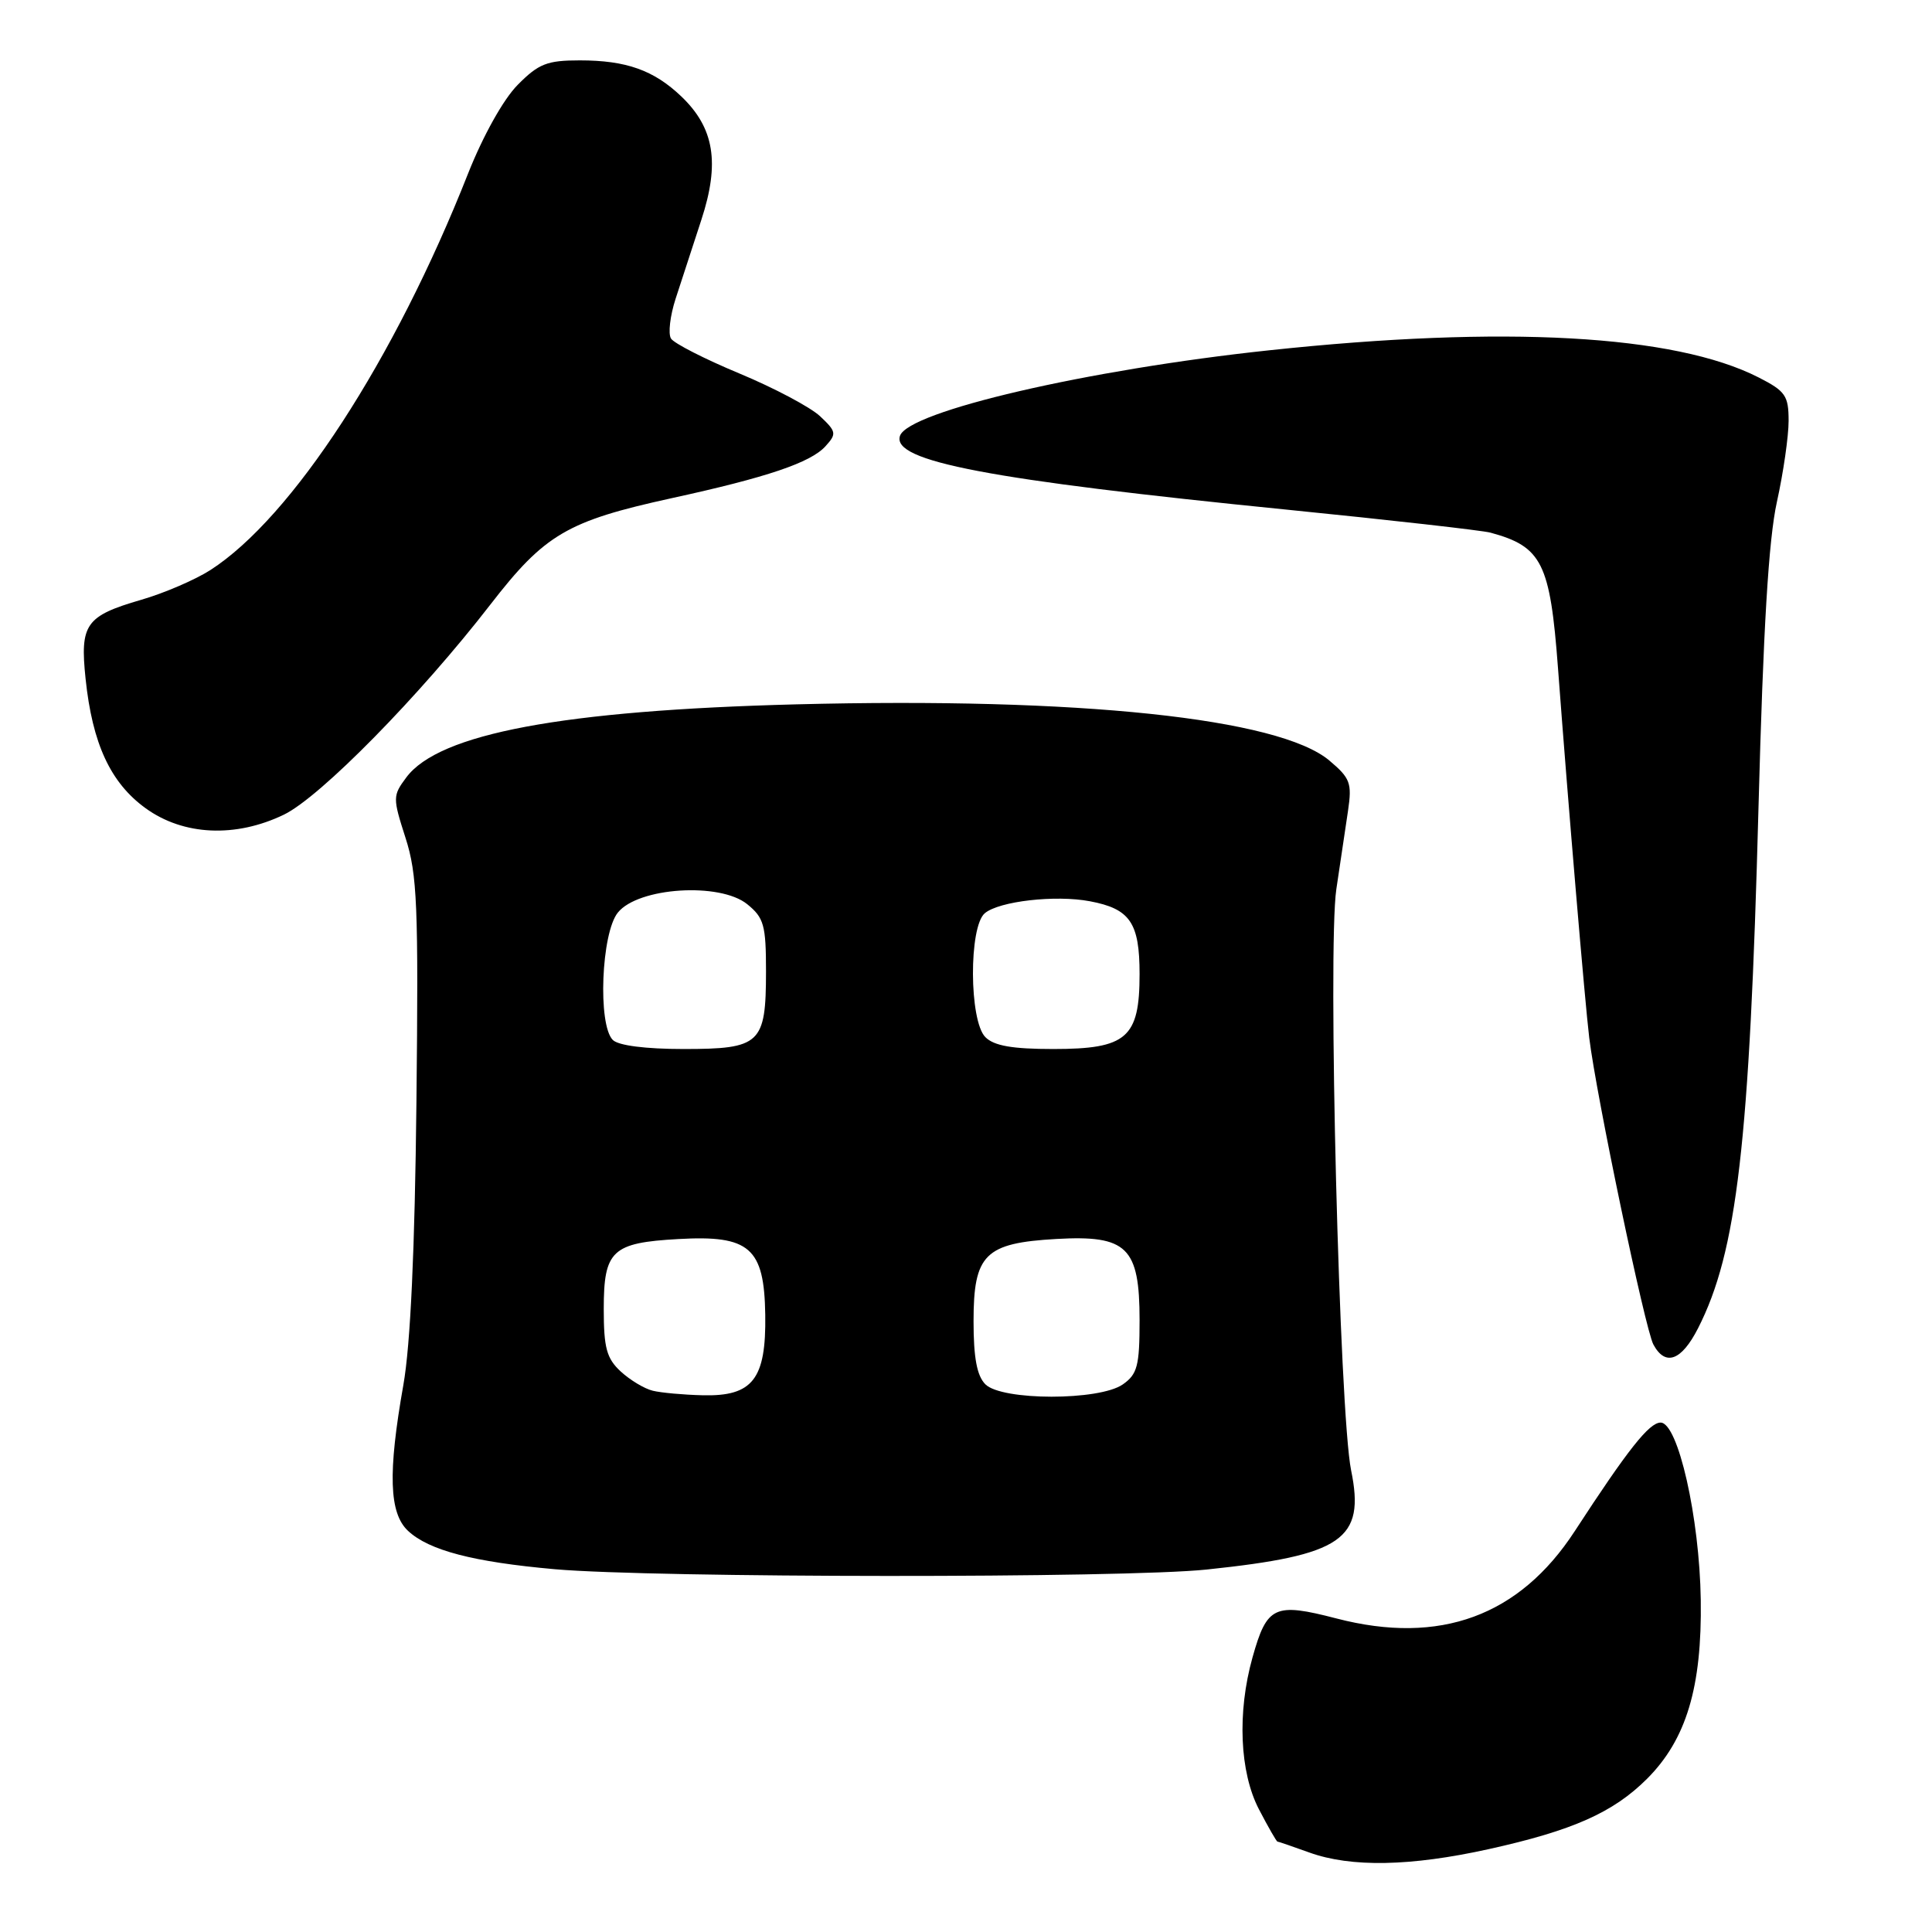 <?xml version="1.0" encoding="UTF-8" standalone="no"?>
<!DOCTYPE svg PUBLIC "-//W3C//DTD SVG 1.1//EN" "http://www.w3.org/Graphics/SVG/1.1/DTD/svg11.dtd" >
<svg xmlns="http://www.w3.org/2000/svg" xmlns:xlink="http://www.w3.org/1999/xlink" version="1.1" viewBox="0 0 256 256">
 <g >
 <path fill="currentColor"
d=" M 197.26 245.02 C 208.39 242.56 213.76 240.17 218.24 235.70 C 223.45 230.49 225.53 223.55 225.36 212.00 C 225.20 201.07 222.35 188.50 220.04 188.50 C 218.53 188.50 215.71 192.06 208.66 202.89 C 201.33 214.14 190.79 218.01 177.11 214.46 C 168.87 212.32 167.88 212.78 165.96 219.63 C 163.92 226.92 164.26 234.84 166.82 239.75 C 168.04 242.09 169.14 244.01 169.27 244.02 C 169.40 244.02 171.30 244.68 173.50 245.47 C 179.02 247.46 186.91 247.31 197.26 245.02 Z  M 159.91 207.97 C 177.90 206.08 180.91 204.01 179.03 194.83 C 177.48 187.20 175.91 125.65 177.07 117.83 C 177.59 114.35 178.28 109.67 178.62 107.43 C 179.16 103.76 178.92 103.11 176.14 100.77 C 169.47 95.16 142.96 92.37 105.50 93.33 C 74.58 94.13 58.16 97.20 53.84 103.01 C 52.03 105.44 52.03 105.71 53.73 111.01 C 55.29 115.85 55.46 119.97 55.18 146.00 C 54.97 165.61 54.39 178.18 53.45 183.50 C 51.38 195.19 51.56 200.51 54.07 202.85 C 56.85 205.44 62.72 206.97 73.52 207.93 C 86.70 209.09 148.97 209.13 159.91 207.97 Z  M 225.00 176.00 C 230.16 165.88 231.83 151.50 233.01 107.00 C 233.64 83.30 234.35 71.45 235.45 66.50 C 236.30 62.65 237.00 57.82 237.00 55.77 C 237.00 52.43 236.59 51.83 233.02 50.01 C 221.90 44.34 199.30 43.09 168.14 46.42 C 144.11 48.98 120.33 54.50 119.25 57.76 C 118.13 61.12 130.95 63.57 170.50 67.53 C 184.25 68.91 196.40 70.28 197.50 70.58 C 204.32 72.43 205.40 74.60 206.44 88.50 C 207.77 106.33 210.01 132.80 210.58 137.50 C 211.53 145.26 217.98 176.09 219.08 178.15 C 220.66 181.09 222.80 180.32 225.00 176.00 Z  M 37.63 107.94 C 42.45 105.60 55.61 92.21 64.96 80.13 C 72.20 70.77 75.14 69.05 89.00 66.01 C 101.62 63.26 107.42 61.30 109.38 59.13 C 110.88 57.48 110.83 57.19 108.66 55.15 C 107.38 53.95 102.57 51.40 97.98 49.49 C 93.39 47.58 89.31 45.50 88.91 44.86 C 88.51 44.21 88.79 41.85 89.52 39.59 C 90.25 37.34 91.79 32.64 92.93 29.14 C 95.41 21.58 94.65 16.95 90.27 12.77 C 86.63 9.30 82.98 8.00 76.83 8.00 C 72.48 8.00 71.37 8.44 68.59 11.25 C 66.70 13.16 64.00 18.00 62.02 23.00 C 52.27 47.72 38.71 68.57 27.87 75.54 C 25.87 76.82 21.75 78.60 18.70 79.48 C 11.34 81.62 10.58 82.71 11.34 89.94 C 12.24 98.55 14.64 103.73 19.30 107.10 C 24.30 110.72 31.22 111.04 37.63 107.94 Z  M 86.50 184.28 C 85.40 184.02 83.49 182.87 82.25 181.73 C 80.38 180.00 80.00 178.60 80.00 173.45 C 80.00 165.69 81.09 164.67 89.89 164.18 C 99.34 163.64 101.27 165.33 101.40 174.22 C 101.53 182.75 99.74 185.05 93.10 184.88 C 90.57 184.82 87.60 184.55 86.50 184.28 Z  M 130.57 183.43 C 129.45 182.31 129.00 179.91 129.00 175.08 C 129.00 166.20 130.50 164.71 139.97 164.17 C 149.35 163.64 151.00 165.25 151.00 174.94 C 151.00 180.98 150.71 182.09 148.78 183.44 C 145.67 185.62 132.75 185.61 130.57 183.43 Z  M 81.20 137.80 C 79.19 135.79 79.67 123.63 81.87 120.92 C 84.57 117.57 95.39 116.88 99.01 119.81 C 101.23 121.61 101.50 122.58 101.50 128.76 C 101.49 138.32 100.77 139.00 90.58 139.00 C 85.55 139.00 81.94 138.54 81.20 137.80 Z  M 130.57 137.43 C 128.41 135.27 128.36 122.78 130.50 121.00 C 132.42 119.41 139.85 118.56 144.41 119.42 C 149.74 120.42 151.00 122.26 151.00 129.07 C 151.00 137.53 149.30 139.00 139.57 139.00 C 134.15 139.00 131.72 138.58 130.57 137.43 Z "/>
</g>
</svg>